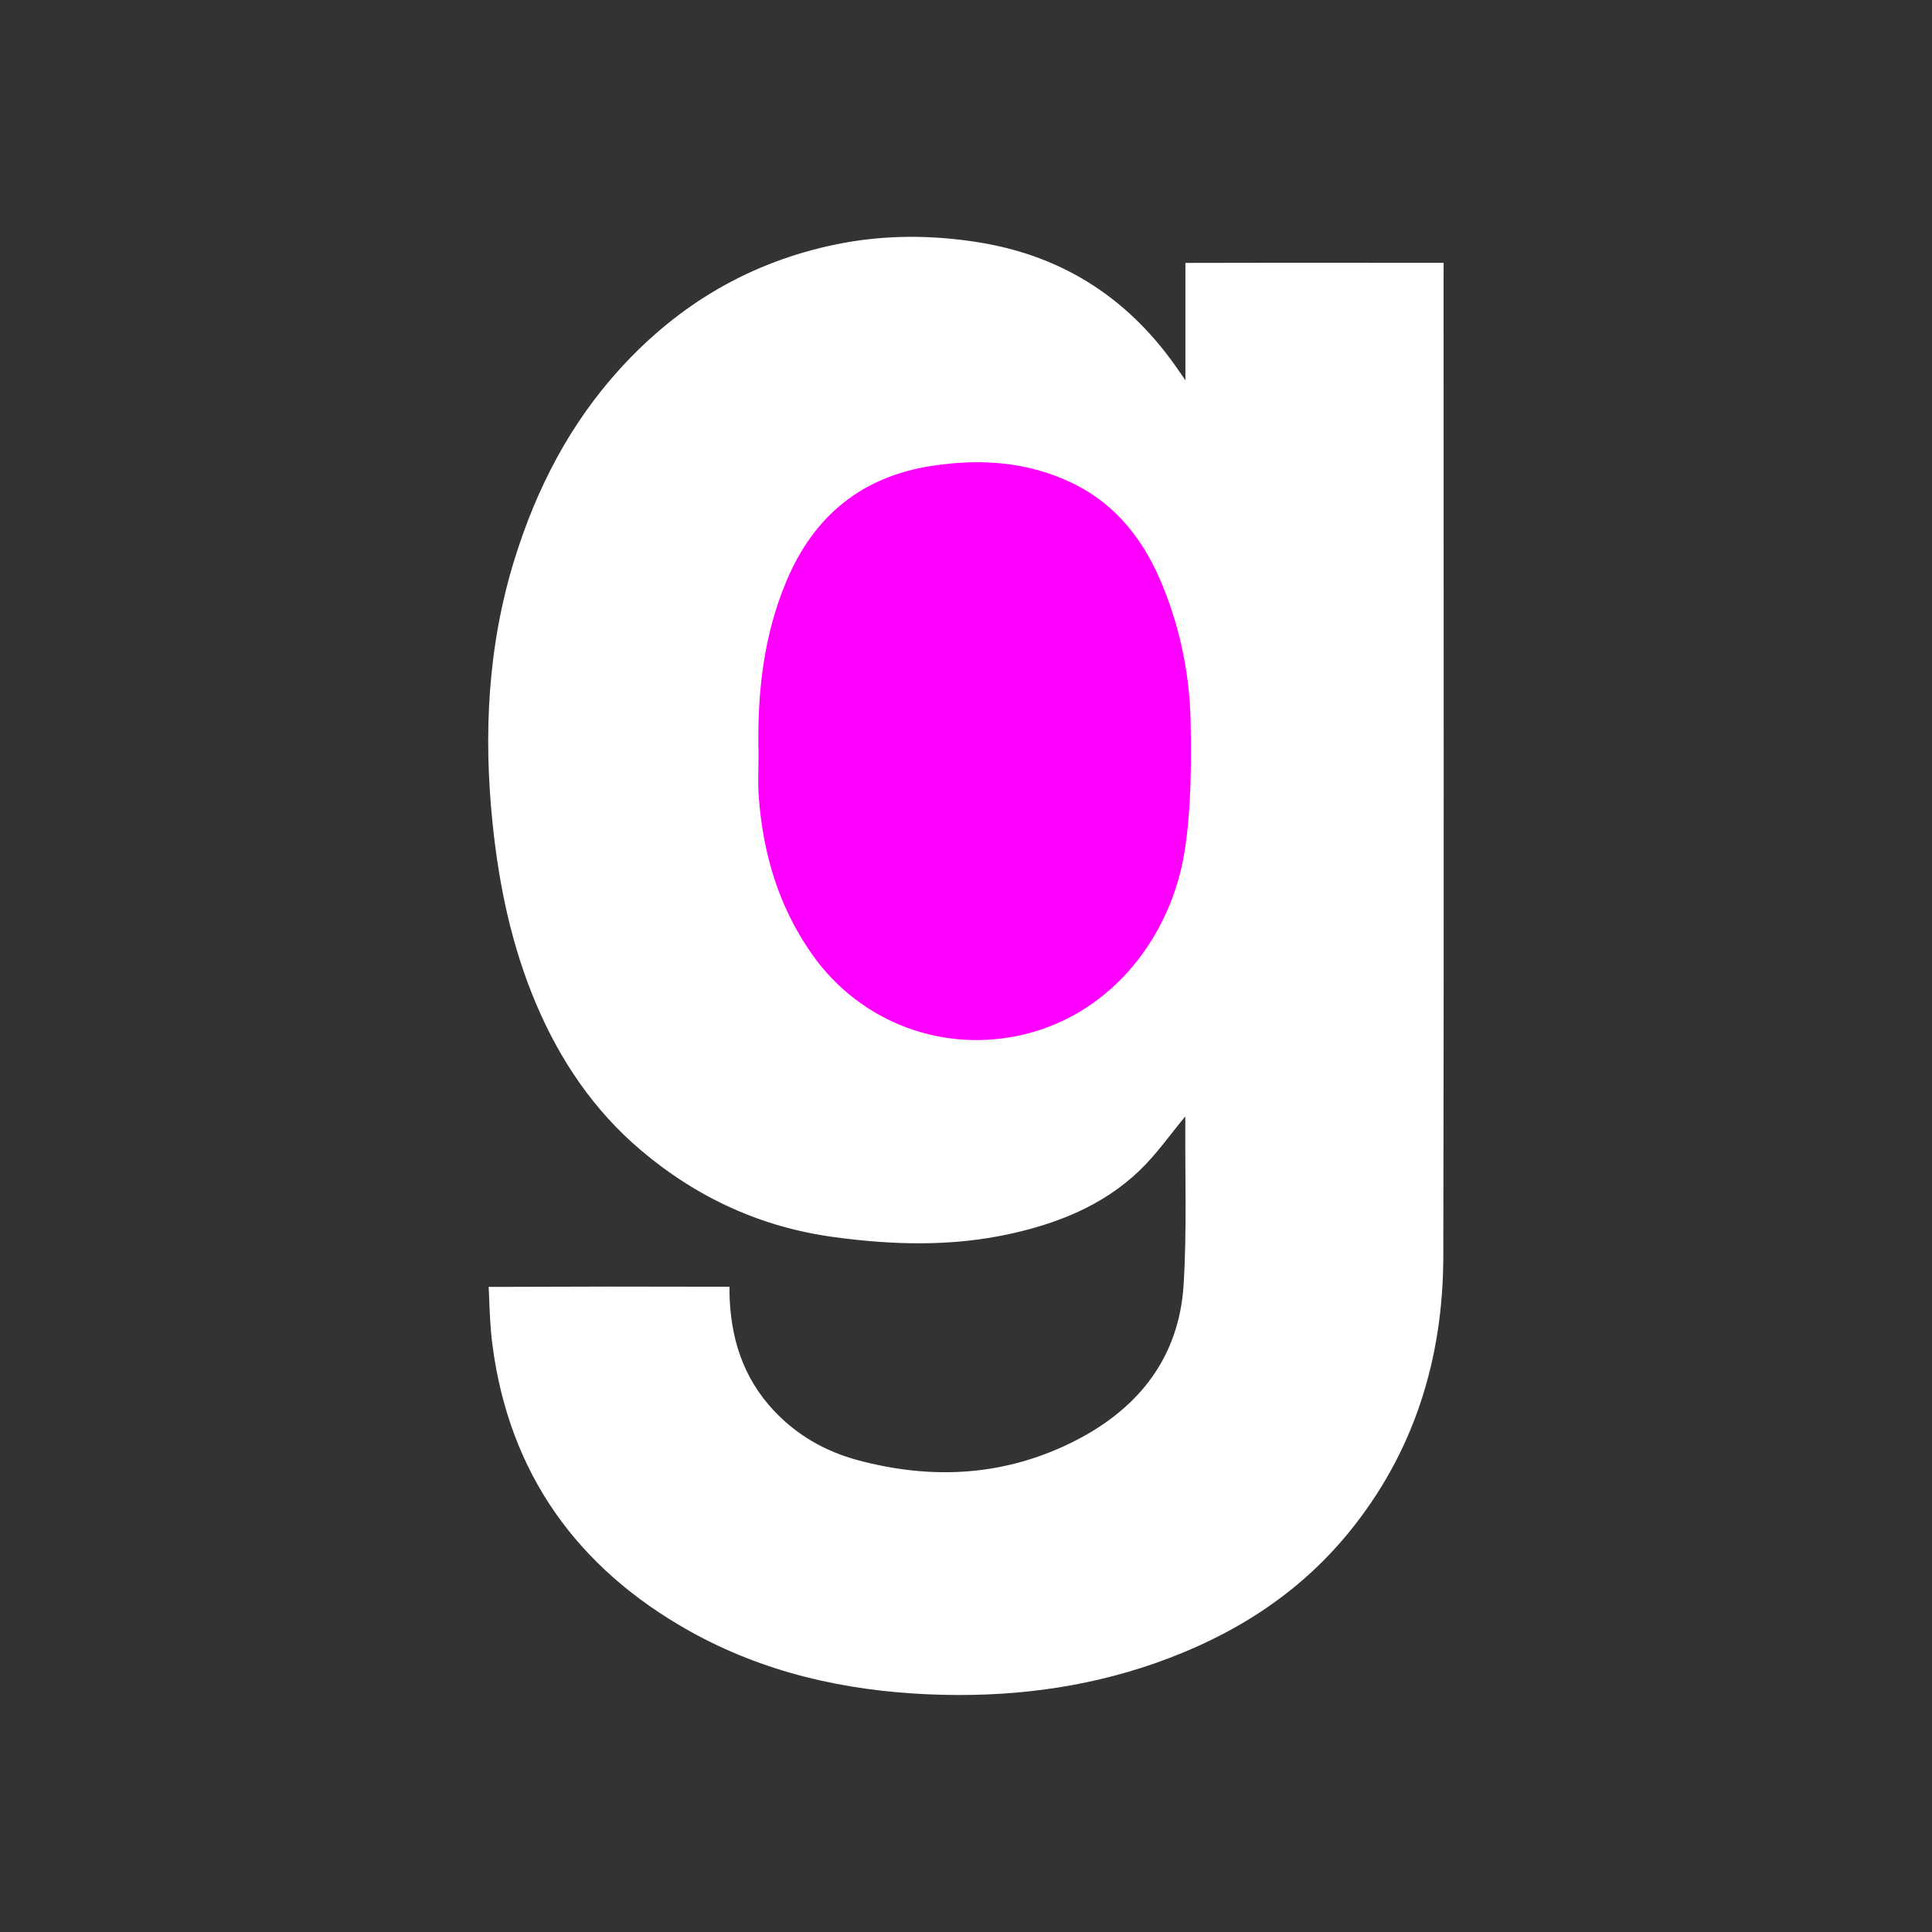 <?xml version="1.0" encoding="UTF-8"?>
<!-- Generator: Adobe Illustrator 24.3.0, SVG Export Plug-In . SVG Version: 6.00 Build 0)  -->
<svg version="1.1" id="Layer_1" xmlns="http://www.w3.org/2000/svg" xmlns:xlink="http://www.w3.org/1999/xlink" x="0px" y="0px" viewBox="0 0 384 384" style="enable-background:new 0 0 384 384;" xml:space="preserve">
<rect x="0" y="0" width="384" height="384" fill="#333333" stroke="none"/>
<style type="text/css">
	.st0{fill:#FF00FF;}
	.st1{fill:#FFFFFF;}
</style>
<path class="st1" d="M235.57,221.91c-2.84,3.4-5.68,7.51-9.22,10.88c-7.2,6.84-16.2,10.41-25.77,12.49  c-11.53,2.51-23.13,2.18-34.76,0.61c-14.52-1.95-27.27-7.83-38.38-17.22c-9.35-7.91-16.06-17.8-20.84-29.04  c-4.88-11.46-7.4-23.51-8.68-35.81c-1.85-17.78-0.99-35.42,4.33-52.6c4.37-14.11,11.01-27,21.08-38.03  C135,60.4,149.18,52.08,166.1,48.59c9.46-1.95,19.01-1.95,28.57-0.4c17,2.77,30.13,11.49,39.75,25.68c0.25,0.32,1.19,1.72,1.19,1.72  s0-4.78,0-6.83c-0.01-5.16,0-16.51,0-16.51s1.09,0,1.35,0c15.28-0.05,49.97-0.01,49.97-0.01s-0.01,1.96-0.01,4.28  c0,64.4,0.09,128.8-0.05,193.19c-0.04,20.36-5.79,39-18.84,54.95c-10.15,12.4-23.25,20.57-38.25,25.85  c-14.6,5.14-29.7,6.91-45.08,6.26c-16.81-0.71-32.99-4.35-47.75-12.64c-22.22-12.49-35.72-31.22-39.07-56.78  c-0.45-3.39-0.56-6.84-0.69-10.26c-0.01-0.21-0.07-1.31-0.07-1.31s1.04,0,1.26,0c15.24-0.07,30.48-0.08,45.72-0.03  c0.18,0,0.9,0.01,0.9,0.01s-0.01,0.96-0.01,1.12c0.16,8.86,2.62,16.86,8.77,23.44c4.59,4.91,10.26,8.16,16.7,9.89  c14.96,4.03,29.59,3.19,43.49-3.98c12.5-6.45,20.4-16.54,21.3-30.85c0.67-10.79,0.27-21.66,0.34-32.49  C235.57,222.35,235.57,221.79,235.57,221.91z"/>
<path class="st0" d="M150.77,149.82c-0.3-11.79,0.93-23.37,5.55-34.35c5.43-12.89,14.91-20.74,28.9-22.88  c9.67-1.48,19.08-0.85,27.99,3.47c8.9,4.32,14.39,11.7,17.99,20.64c3.53,8.75,5.33,17.94,5.46,27.31c0.12,8.38,0.09,16.89-1.2,25.14  c-2.59,16.57-14.09,32.08-31.73,36.4c-16.09,3.94-32.69-2.23-42.28-15.81c-6.74-9.53-9.85-20.21-10.66-31.68  C150.61,155.33,150.77,152.57,150.77,149.82z"/>
</svg>